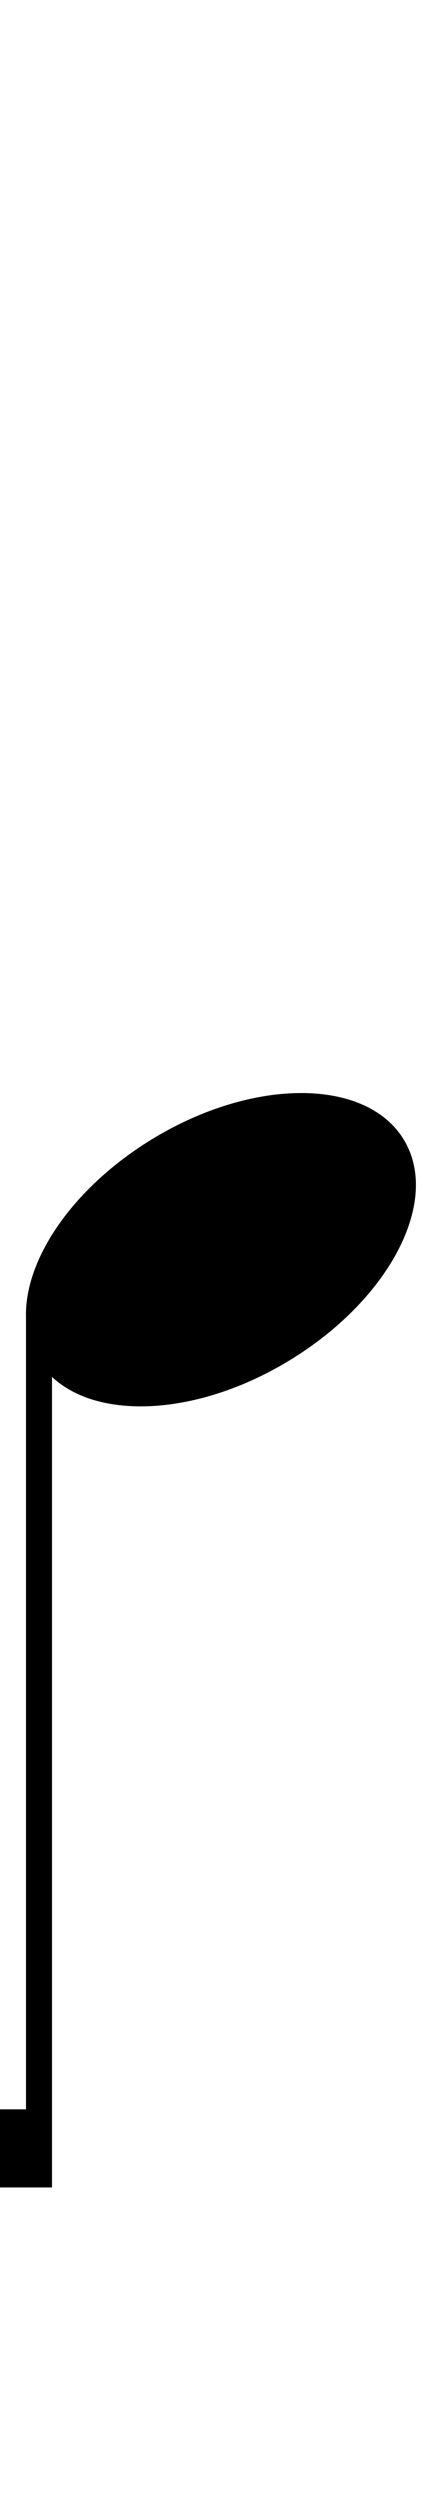 <svg xmlns="http://www.w3.org/2000/svg" id="quarter-note-up" viewBox="0 0 34 192">

				<path d="M2.84,104.28c-2.73-4.8,1.39-12.39,9.21-17s16.37-4.4,19.1.4-1.39,12.39-9.21,17S5.58,109.08,2.84,104.28Z"/>
				<rect x="-30.5" y="133.5" width="67" height="2" transform="translate(-131.5 137.5) rotate(-90)"/>
				<rect x="-31" y="162" width="34" height="6" />
			</svg>